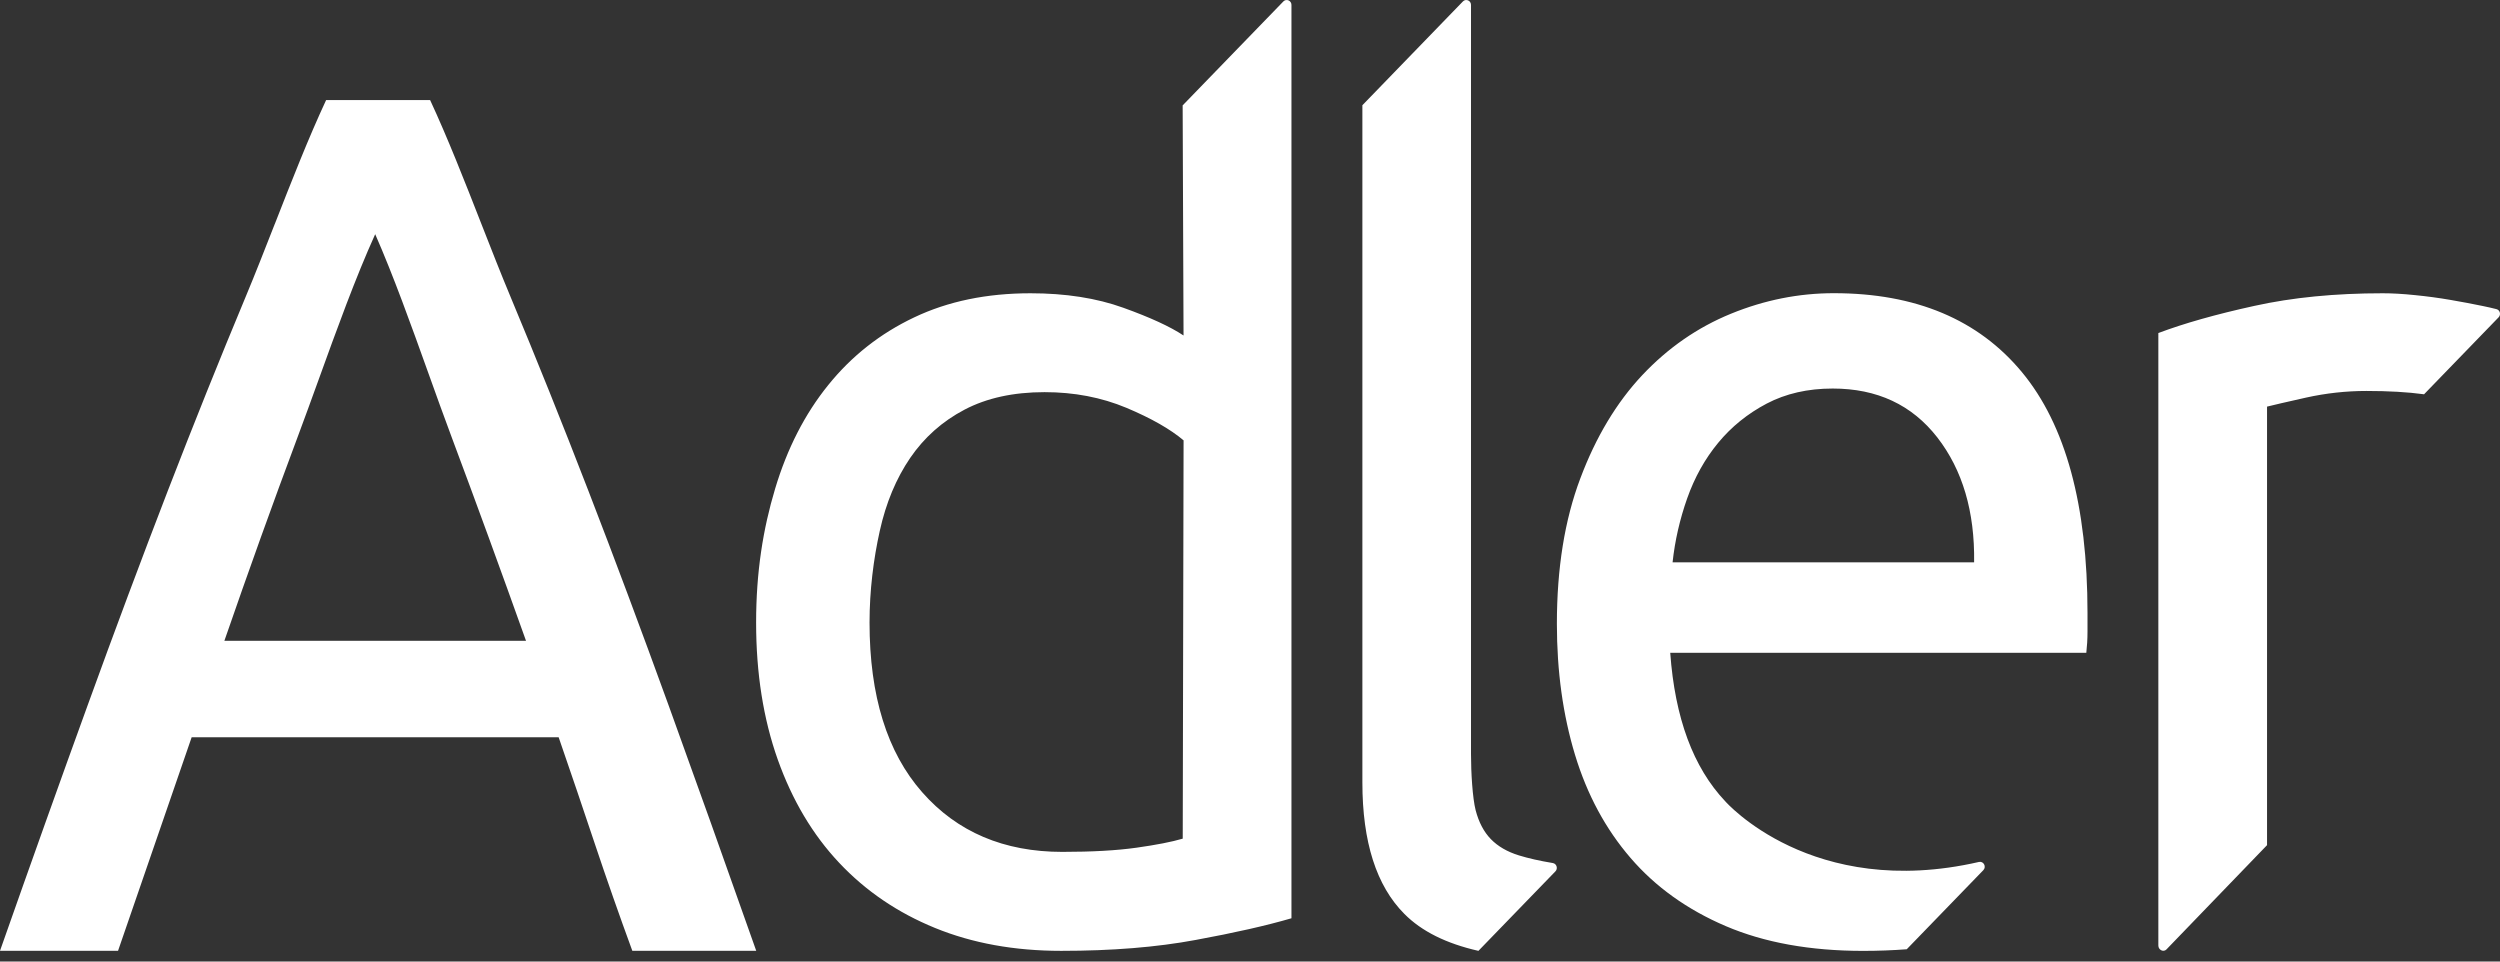 <svg xmlns="http://www.w3.org/2000/svg" width="65" height="25" viewBox="0 0 65 25" fill="none">
<rect x="0" y="0" width="65" height="25" fill="#333333" stroke="none"/>
<path fill-rule="evenodd" clip-rule="evenodd" d="M30.753 2.736L33.368 0.037C33.445 -0.042 33.578 0.014 33.578 0.127V23.875C32.931 24.064 32.1 24.253 31.086 24.439C30.073 24.628 28.908 24.722 27.592 24.722C26.377 24.722 25.282 24.524 24.311 24.127C23.338 23.73 22.507 23.165 21.818 22.432C21.129 21.701 20.598 20.805 20.222 19.75C19.847 18.694 19.659 17.507 19.659 16.188C19.659 14.87 19.839 13.752 20.153 12.707C20.467 11.661 20.927 10.761 21.536 10.009C22.143 9.256 22.887 8.67 23.769 8.252C24.649 7.833 25.657 7.625 26.792 7.625C27.702 7.625 28.509 7.75 29.207 8.002C29.905 8.253 30.427 8.493 30.772 8.723L30.749 2.738L30.753 2.736ZM30.775 11.451C30.429 11.158 29.933 10.875 29.286 10.603C28.637 10.332 27.928 10.196 27.159 10.196C26.349 10.196 25.655 10.348 25.078 10.651C24.501 10.954 24.03 11.373 23.665 11.906C23.301 12.44 23.036 13.072 22.874 13.804C22.711 14.537 22.608 15.351 22.608 16.188C22.608 18.091 23.064 19.561 23.976 20.597C24.886 21.633 26.103 22.149 27.62 22.149C28.39 22.149 29.034 22.113 29.55 22.04C30.067 21.967 30.467 21.889 30.751 21.805L30.773 11.452L30.775 11.451ZM16.441 24.723C16.096 23.781 15.772 22.856 15.468 21.946C15.163 21.035 14.851 20.11 14.525 19.169H4.983L3.069 24.721H0C0.809 22.421 1.569 20.293 2.279 18.337C2.988 16.38 3.682 14.525 4.36 12.768C5.039 11.011 5.713 9.332 6.381 7.732C6.631 7.134 6.885 6.485 7.143 5.826L7.144 5.826C7.576 4.721 8.021 3.585 8.479 2.602L11.183 2.602C11.638 3.581 12.082 4.713 12.513 5.815L12.513 5.815C12.773 6.478 13.028 7.131 13.28 7.732C13.948 9.332 14.623 11.011 15.301 12.768C15.98 14.525 16.673 16.38 17.383 18.337C18.091 20.293 18.851 22.421 19.662 24.721H16.441V24.723ZM13.676 16.66C13.027 14.841 12.384 13.079 11.746 11.374C11.545 10.838 11.342 10.271 11.136 9.697C10.688 8.447 10.227 7.163 9.755 6.089C9.244 7.217 8.753 8.575 8.28 9.883L8.28 9.883L8.28 9.883L8.28 9.883C8.095 10.393 7.913 10.896 7.734 11.374C7.096 13.079 6.463 14.841 5.834 16.66H13.674H13.676ZM38.439 24.722L38.44 24.722H38.438L38.439 24.722ZM40.442 22.654L38.439 24.722C37.604 24.533 36.963 24.214 36.515 23.763C35.785 23.031 35.422 21.891 35.422 20.344V2.736L38.036 0.037C38.113 -0.042 38.246 0.014 38.246 0.127V19.607C38.246 20.089 38.286 20.749 38.366 21.064C38.448 21.378 38.579 21.628 38.762 21.817C38.945 22.005 39.188 22.146 39.491 22.24C39.738 22.316 40.033 22.383 40.373 22.439C40.472 22.455 40.512 22.581 40.442 22.654ZM49.573 24.681C49.211 24.708 48.833 24.723 48.44 24.723C47.063 24.723 45.872 24.507 44.87 24.079C43.867 23.65 43.042 23.059 42.394 22.306C41.745 21.553 41.264 20.66 40.95 19.624C40.636 18.588 40.479 17.454 40.479 16.22C40.479 14.777 40.681 13.518 41.088 12.439C41.493 11.361 42.029 10.468 42.697 9.756C43.365 9.046 44.135 8.512 45.007 8.156C45.879 7.8 46.77 7.623 47.68 7.623C49.807 7.623 51.437 8.308 52.572 9.678C53.707 11.049 54.275 13.135 54.275 15.937V16.423C54.275 16.622 54.263 16.806 54.244 16.973H43.426C43.548 18.667 44.024 19.953 44.855 20.832C44.855 20.832 47.1 23.409 51.452 22.411C51.572 22.383 51.654 22.533 51.567 22.624L49.575 24.681H49.573ZM51.327 14.62C51.346 13.302 51.027 12.22 50.37 11.373C49.711 10.526 48.806 10.102 47.65 10.102C47.002 10.102 46.43 10.233 45.933 10.494C45.436 10.756 45.016 11.097 44.672 11.514C44.327 11.932 44.059 12.414 43.867 12.957C43.675 13.501 43.548 14.055 43.487 14.62L51.327 14.62ZM61.526 10.165C62.099 10.165 62.597 10.193 63.023 10.251V10.254L64.964 8.25C65.032 8.179 65 8.06 64.907 8.037C64.807 8.012 64.689 7.984 64.551 7.956C64.298 7.903 64.019 7.851 63.714 7.798C63.41 7.745 63.1 7.704 62.788 7.673C62.472 7.64 62.195 7.625 61.951 7.625C60.715 7.625 59.601 7.734 58.609 7.954C57.615 8.172 56.785 8.407 56.117 8.659V24.585C56.117 24.698 56.25 24.765 56.327 24.686L58.943 21.974V10.572C59.104 10.531 59.444 10.453 59.96 10.337C60.476 10.223 60.999 10.165 61.526 10.165Z" fill="white"/>
</svg>